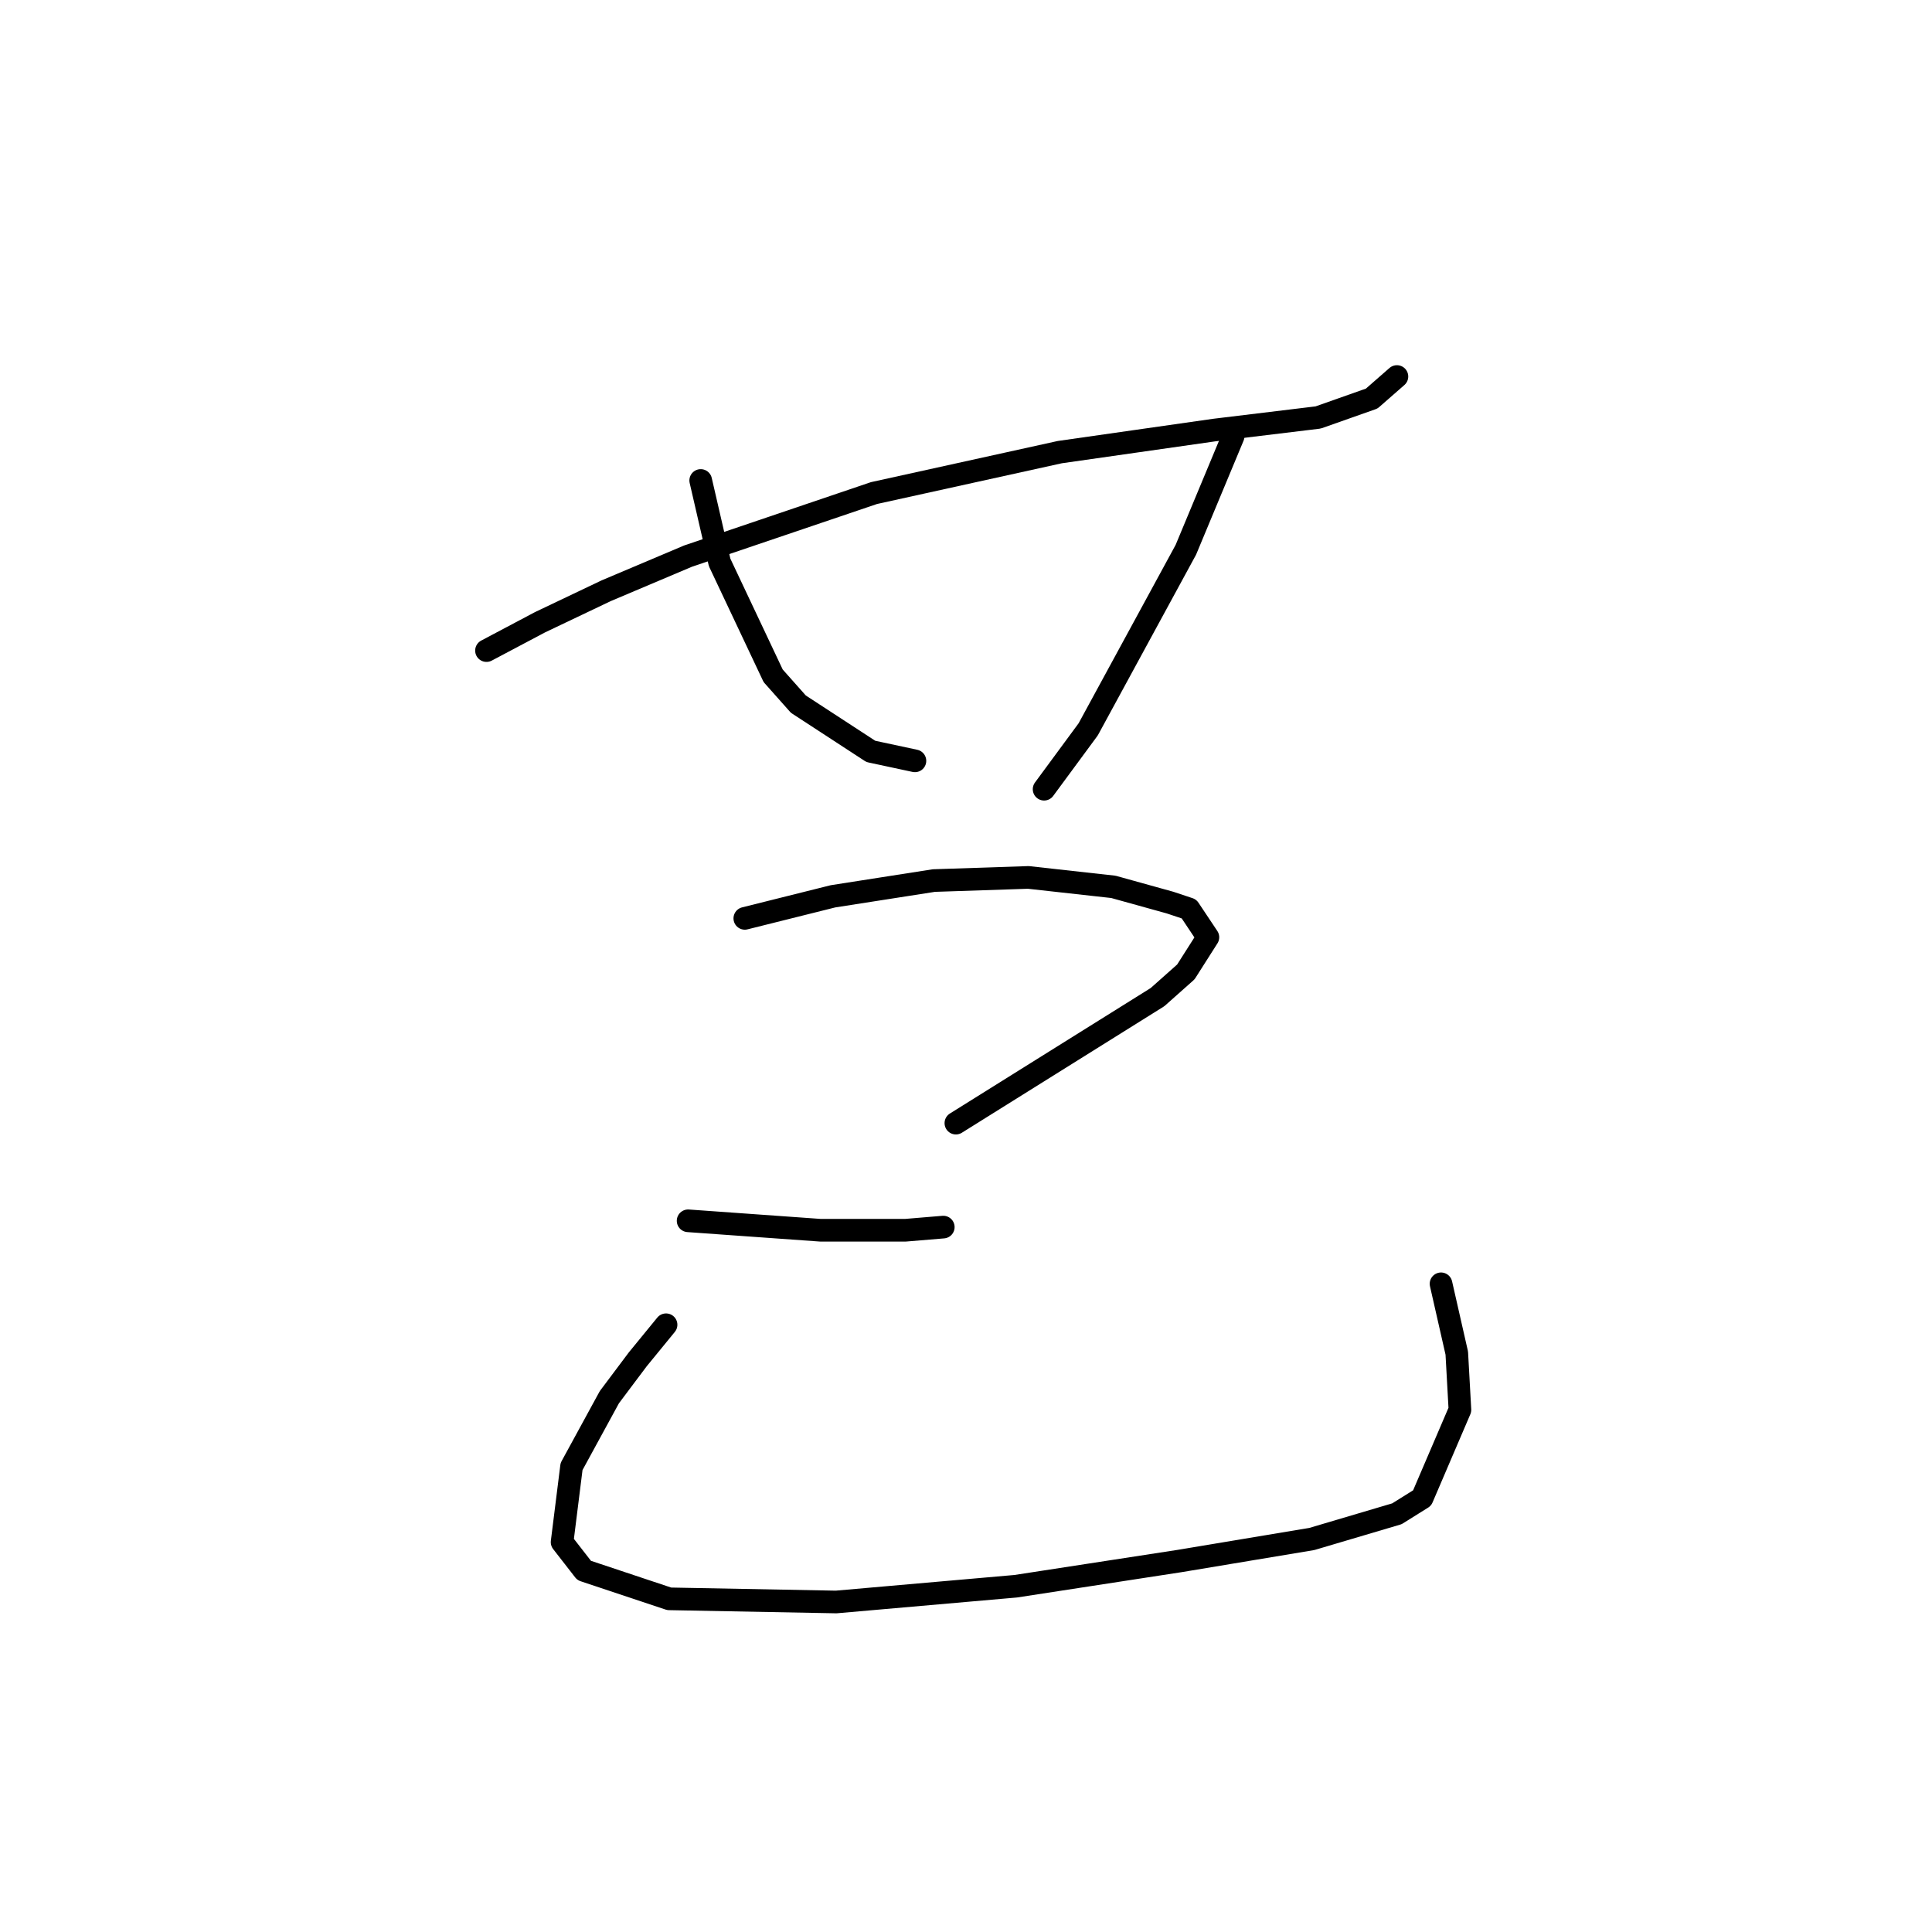 <?xml version="1.0" standalone="no"?>
    <svg width="256" height="256" xmlns="http://www.w3.org/2000/svg" version="1.1">
    <polyline stroke="black" stroke-width="3" stroke-linecap="round" fill="transparent" stroke-linejoin="round" points="64.462 86.207 71.558 82.45 80.324 78.275 91.178 73.684 115.806 65.335 140.435 59.908 160.889 56.986 174.664 55.317 181.76 52.812 185.1 49.89 185.1 49.89 " />
        <polyline stroke="black" stroke-width="3" stroke-linecap="round" fill="transparent" stroke-linejoin="round" points="92.847 63.665 94.1 69.092 95.352 74.519 102.448 89.546 105.788 93.303 115.389 99.564 121.233 100.817 121.233 100.817 " />
        <polyline stroke="black" stroke-width="3" stroke-linecap="round" fill="transparent" stroke-linejoin="round" points="163.393 57.821 157.132 72.849 144.192 96.642 138.348 104.574 138.348 104.574 " />
        <polyline stroke="black" stroke-width="3" stroke-linecap="round" fill="transparent" stroke-linejoin="round" points="98.691 121.688 110.38 118.766 123.737 116.679 136.26 116.262 147.531 117.514 155.045 119.601 157.549 120.436 160.054 124.193 157.132 128.785 153.375 132.124 126.659 148.821 126.659 148.821 " />
        <polyline stroke="black" stroke-width="3" stroke-linecap="round" fill="transparent" stroke-linejoin="round" points="91.178 161.762 102.866 162.597 108.71 163.014 119.98 163.014 124.99 162.597 124.99 162.597 " />
        <polyline stroke="black" stroke-width="3" stroke-linecap="round" fill="transparent" stroke-linejoin="round" points="88.256 175.537 84.499 180.129 80.742 185.138 75.733 194.322 74.48 204.34 77.402 208.097 88.673 211.854 110.797 212.271 134.591 210.184 156.297 206.844 173.829 203.922 185.1 200.583 188.439 198.496 193.448 186.808 193.031 179.294 190.944 170.111 190.944 170.111 " />
        </svg>